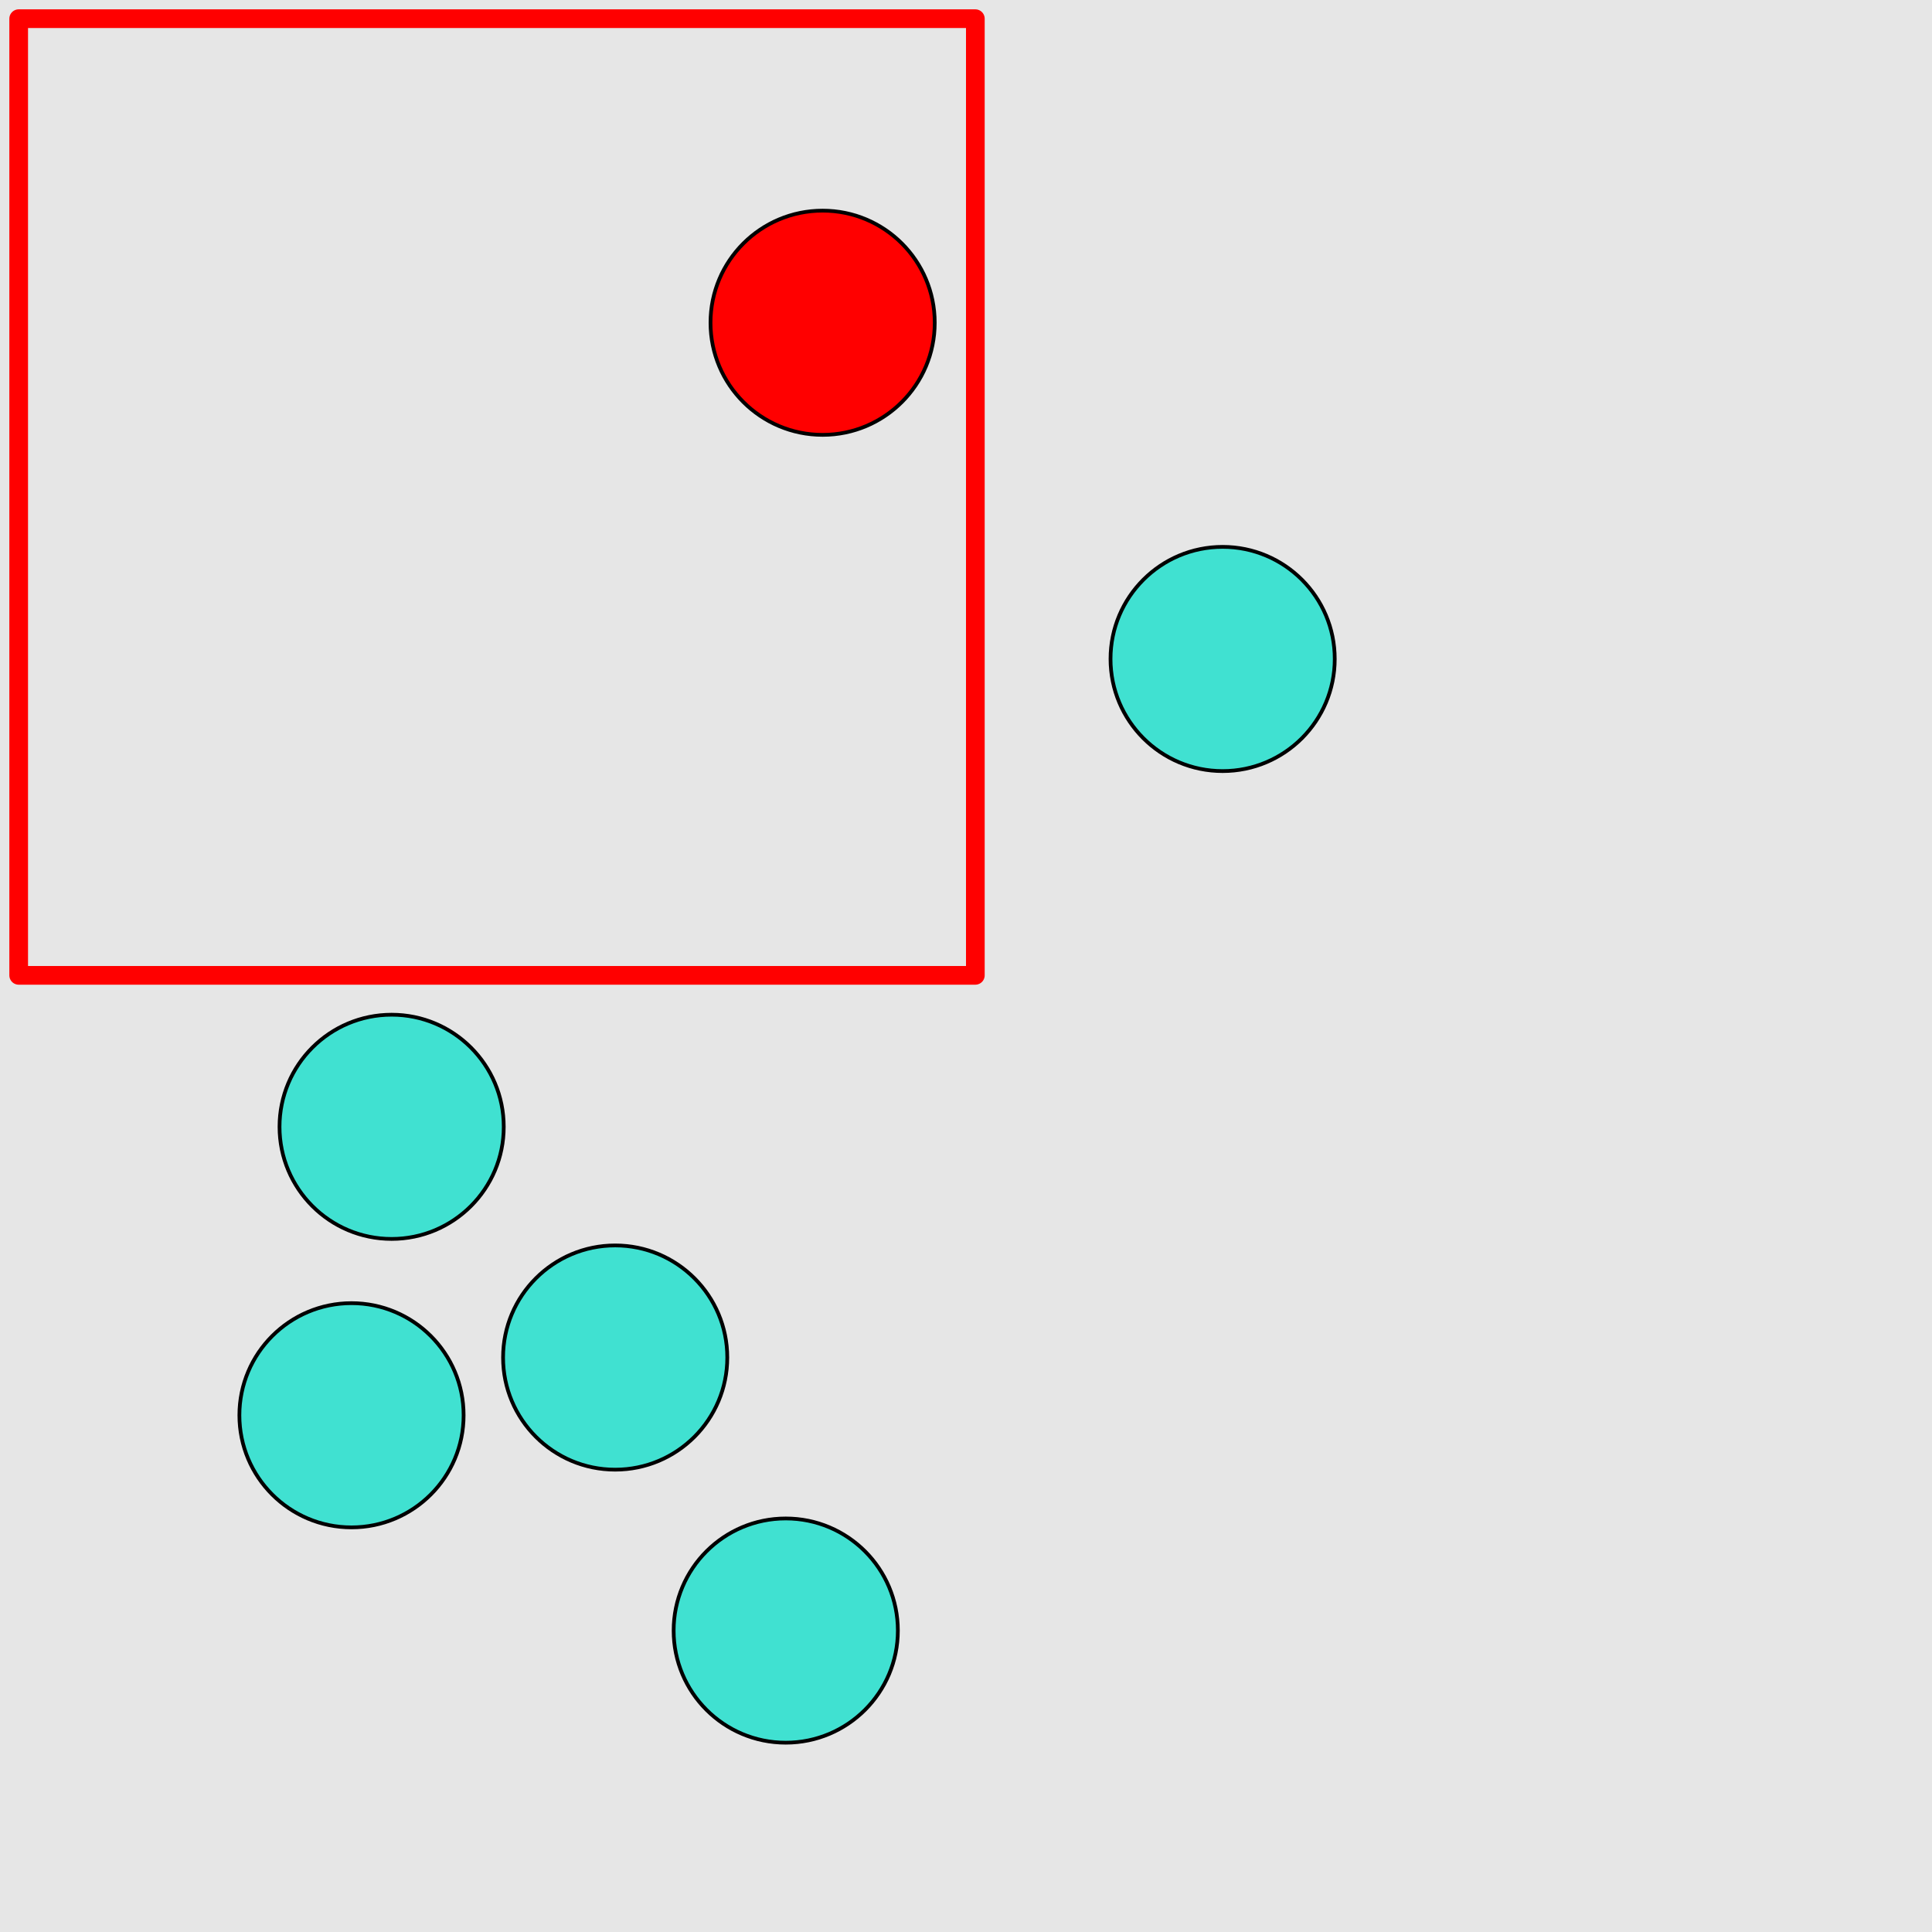 <?xml version="1.0" encoding="UTF-8"?>
<svg xmlns="http://www.w3.org/2000/svg" xmlns:xlink="http://www.w3.org/1999/xlink" width="517pt" height="517pt" viewBox="0 0 517 517" version="1.1">
<g id="surface3531">
<rect x="0" y="0" width="517" height="517" style="fill:rgb(90%,90%,90%);fill-opacity:1;stroke:none;"/>
<path style="fill:none;stroke-width:5;stroke-linecap:butt;stroke-linejoin:round;stroke:rgb(100%,0%,0%);stroke-opacity:1;stroke-miterlimit:10;" d="M 5 5 L 261 5 L 261 261 L 5 261 Z M 5 5 "/>
<path style="fill-rule:nonzero;fill:rgb(100%,0%,0%);fill-opacity:1;stroke-width:1;stroke-linecap:butt;stroke-linejoin:round;stroke:rgb(0%,0%,0%);stroke-opacity:1;stroke-miterlimit:10;" d="M 250.133 86.367 C 250.133 102.938 236.703 116.367 220.133 116.367 C 203.566 116.367 190.133 102.938 190.133 86.367 C 190.133 69.801 203.566 56.367 220.133 56.367 C 236.703 56.367 250.133 69.801 250.133 86.367 "/>
<path style="fill-rule:nonzero;fill:rgb(25%,88%,82%);fill-opacity:1;stroke-width:1;stroke-linecap:butt;stroke-linejoin:round;stroke:rgb(0%,0%,0%);stroke-opacity:1;stroke-miterlimit:10;" d="M 357.176 176.34 C 357.176 192.906 343.746 206.34 327.176 206.34 C 310.609 206.34 297.176 192.906 297.176 176.34 C 297.176 159.77 310.609 146.34 327.176 146.34 C 343.746 146.34 357.176 159.77 357.176 176.34 "/>
<path style="fill-rule:nonzero;fill:rgb(25%,88%,82%);fill-opacity:1;stroke-width:1;stroke-linecap:butt;stroke-linejoin:round;stroke:rgb(0%,0%,0%);stroke-opacity:1;stroke-miterlimit:10;" d="M 134.801 301.535 C 134.801 318.102 121.371 331.535 104.801 331.535 C 88.234 331.535 74.801 318.102 74.801 301.535 C 74.801 284.965 88.234 271.535 104.801 271.535 C 121.371 271.535 134.801 284.965 134.801 301.535 "/>
<path style="fill-rule:nonzero;fill:rgb(25%,88%,82%);fill-opacity:1;stroke-width:1;stroke-linecap:butt;stroke-linejoin:round;stroke:rgb(0%,0%,0%);stroke-opacity:1;stroke-miterlimit:10;" d="M 124.062 378.723 C 124.062 395.289 110.629 408.723 94.062 408.723 C 77.492 408.723 64.062 395.289 64.062 378.723 C 64.062 362.152 77.492 348.723 94.062 348.723 C 110.629 348.723 124.062 362.152 124.062 378.723 "/>
<path style="fill-rule:nonzero;fill:rgb(25%,88%,82%);fill-opacity:1;stroke-width:1;stroke-linecap:butt;stroke-linejoin:round;stroke:rgb(0%,0%,0%);stroke-opacity:1;stroke-miterlimit:10;" d="M 240.266 436.34 C 240.266 452.91 226.836 466.34 210.266 466.34 C 193.699 466.34 180.266 452.91 180.266 436.34 C 180.266 419.773 193.699 406.34 210.266 406.34 C 226.836 406.34 240.266 419.773 240.266 436.34 "/>
<path style="fill-rule:nonzero;fill:rgb(25%,88%,82%);fill-opacity:1;stroke-width:1;stroke-linecap:butt;stroke-linejoin:round;stroke:rgb(0%,0%,0%);stroke-opacity:1;stroke-miterlimit:10;" d="M 194.621 363.277 C 194.621 379.848 181.188 393.277 164.621 393.277 C 148.051 393.277 134.621 379.848 134.621 363.277 C 134.621 346.711 148.051 333.277 164.621 333.277 C 181.188 333.277 194.621 346.711 194.621 363.277 "/>
</g>
</svg>
